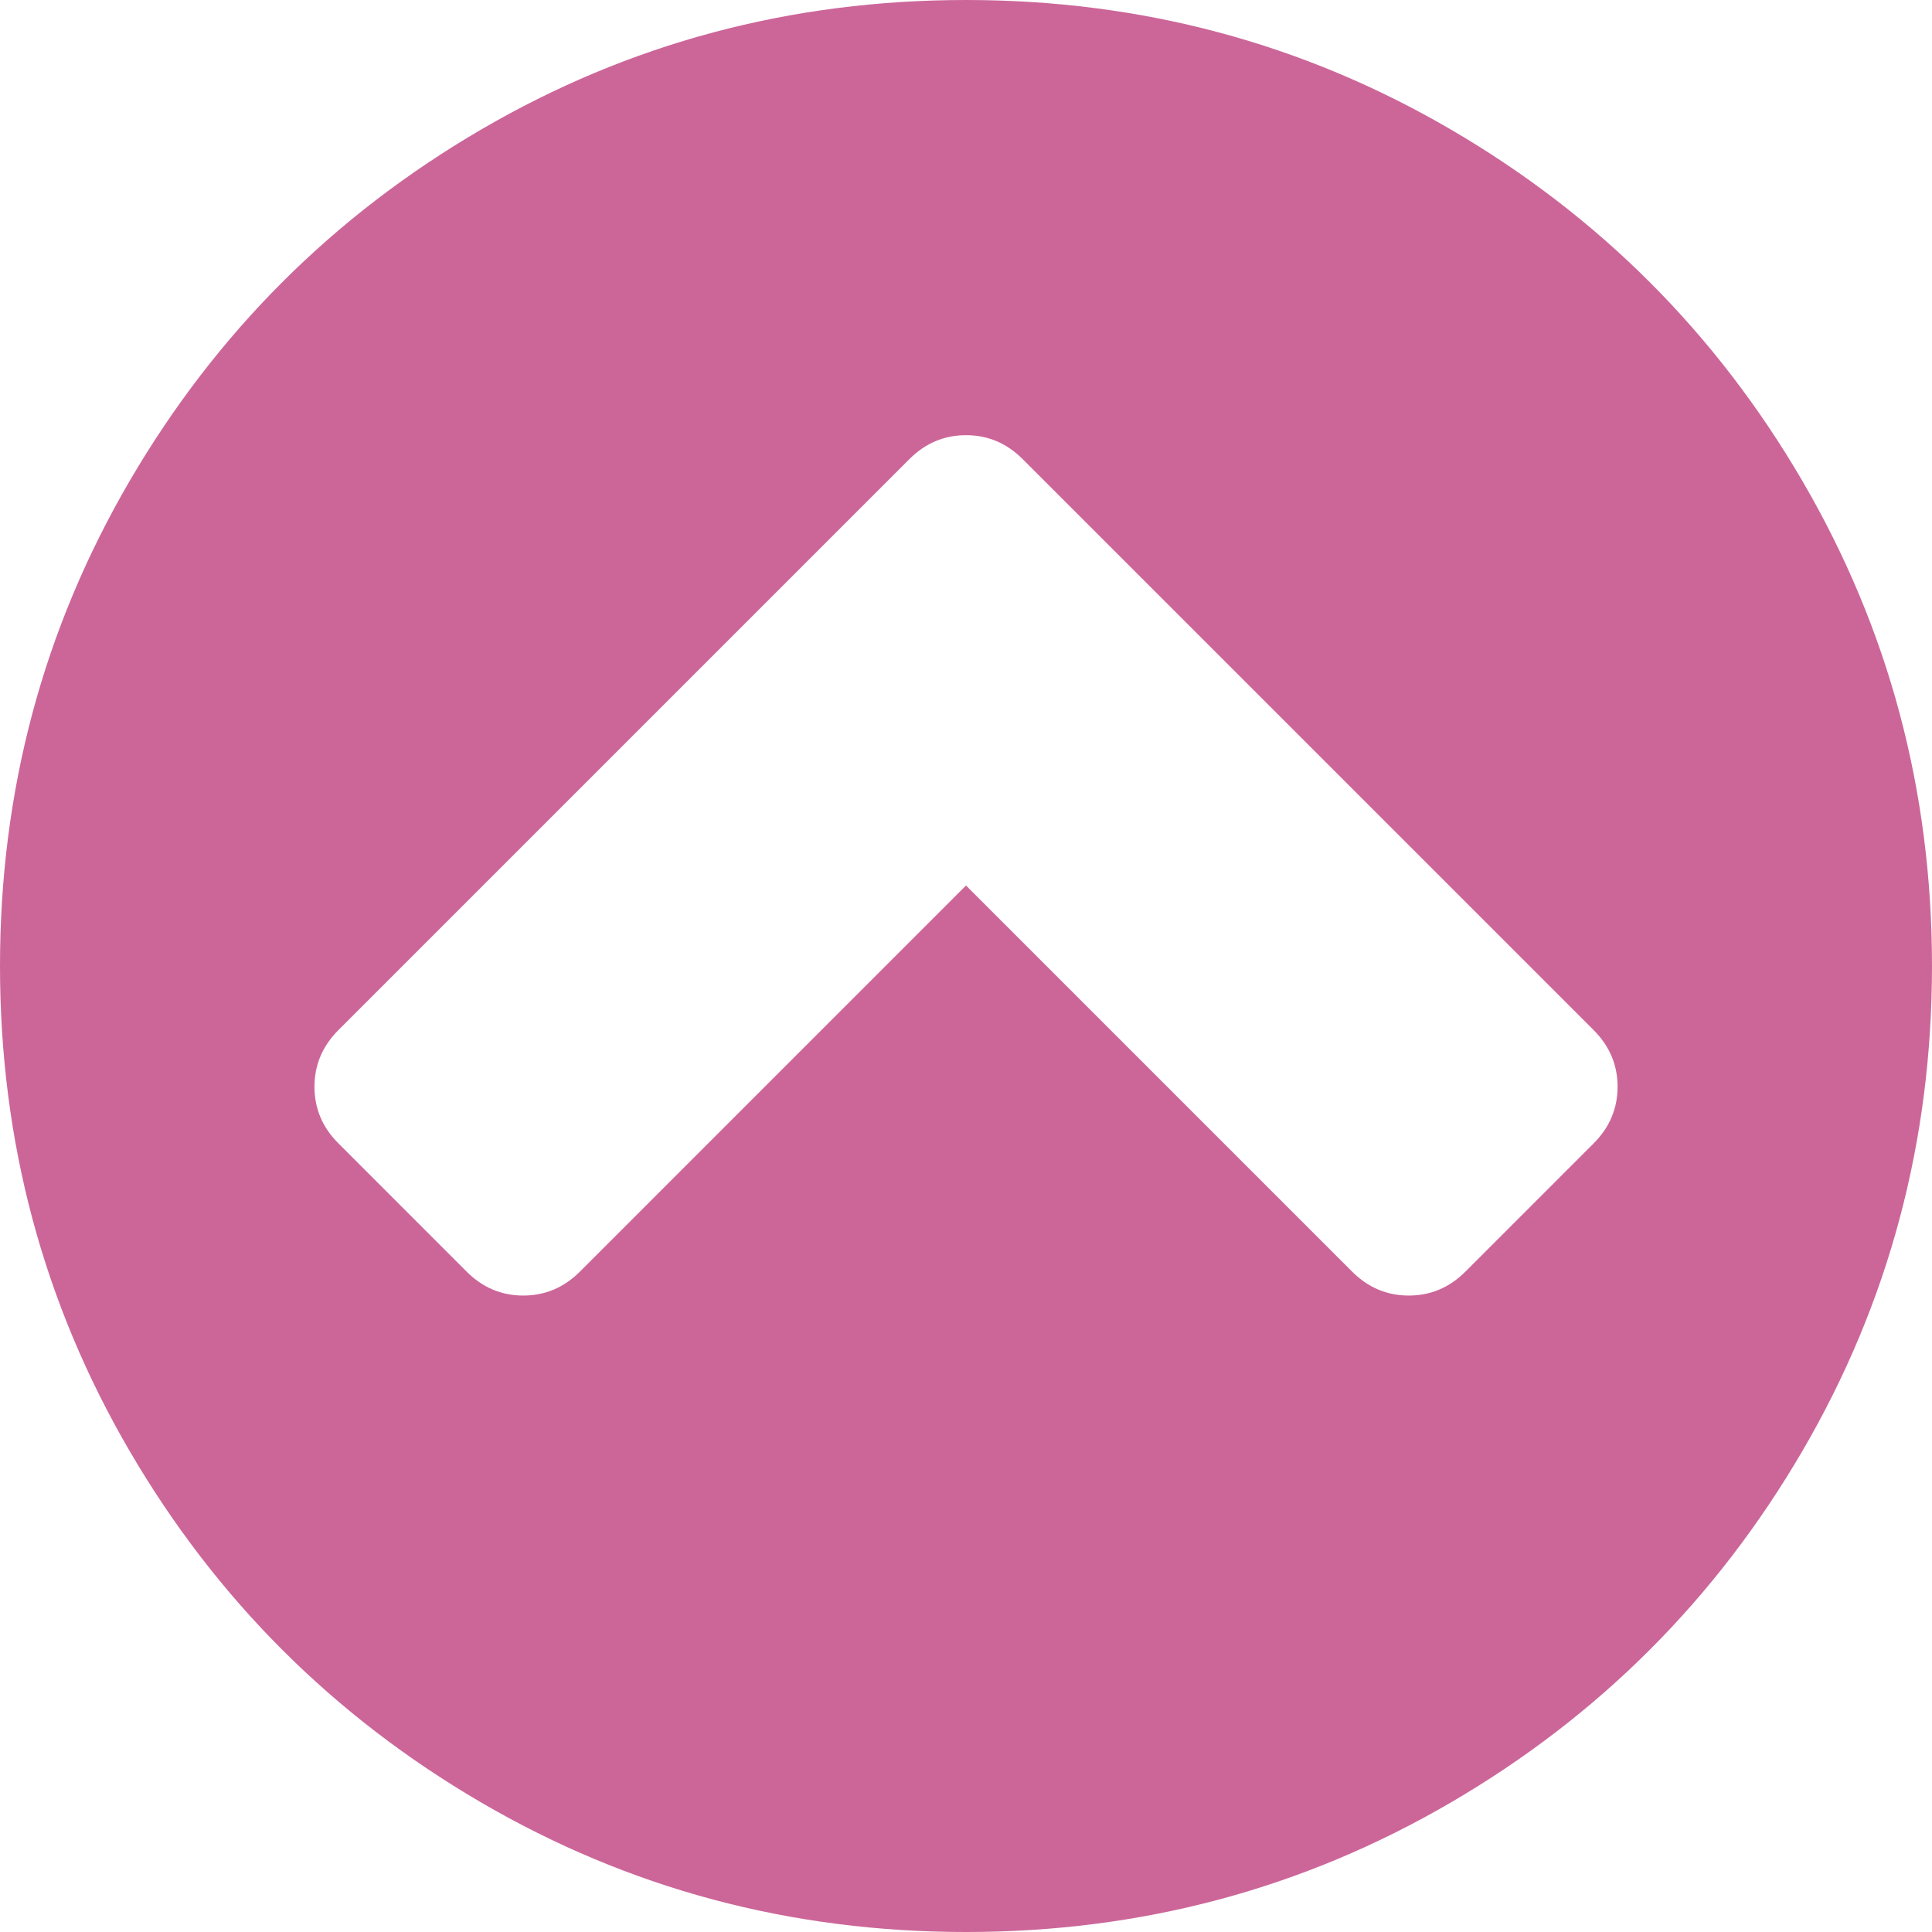 <svg xmlns="http://www.w3.org/2000/svg" width="64" height="64" viewBox="0 0 438.533 438.533"><path d="M409.133 109.203c-19.608-33.592-46.205-60.19-79.798-79.796C295.735 9.8 259.058 0 219.273 0c-39.78 0-76.47 9.8-110.063 29.407-33.595 19.604-60.192 46.2-79.8 79.796C9.8 142.8 0 179.49 0 219.267c0 39.78 9.804 76.463 29.407 110.062 19.607 33.59 46.204 60.188 79.8 79.797 33.596 19.605 70.282 29.407 110.062 29.407s76.47-9.802 110.064-29.407c33.593-19.602 60.19-46.206 79.795-79.798 19.602-33.597 29.402-70.285 29.402-110.063 0-39.782-9.8-76.472-29.4-110.064zM361.74 259.517l-29.123 29.13c-3.62 3.613-7.9 5.423-12.847 5.423-4.948 0-9.236-1.81-12.847-5.424l-87.654-87.653-87.647 87.653c-3.616 3.614-7.898 5.424-12.847 5.424-4.95 0-9.233-1.81-12.85-5.424l-29.12-29.13c-3.617-3.606-5.426-7.897-5.426-12.846 0-4.942 1.81-9.227 5.426-12.848l129.62-129.616c3.617-3.617 7.898-5.424 12.847-5.424s9.238 1.807 12.846 5.424l129.62 129.616c3.613 3.62 5.424 7.905 5.424 12.848 0 4.948-1.807 9.24-5.424 12.847z" fill="#C69"/></svg>